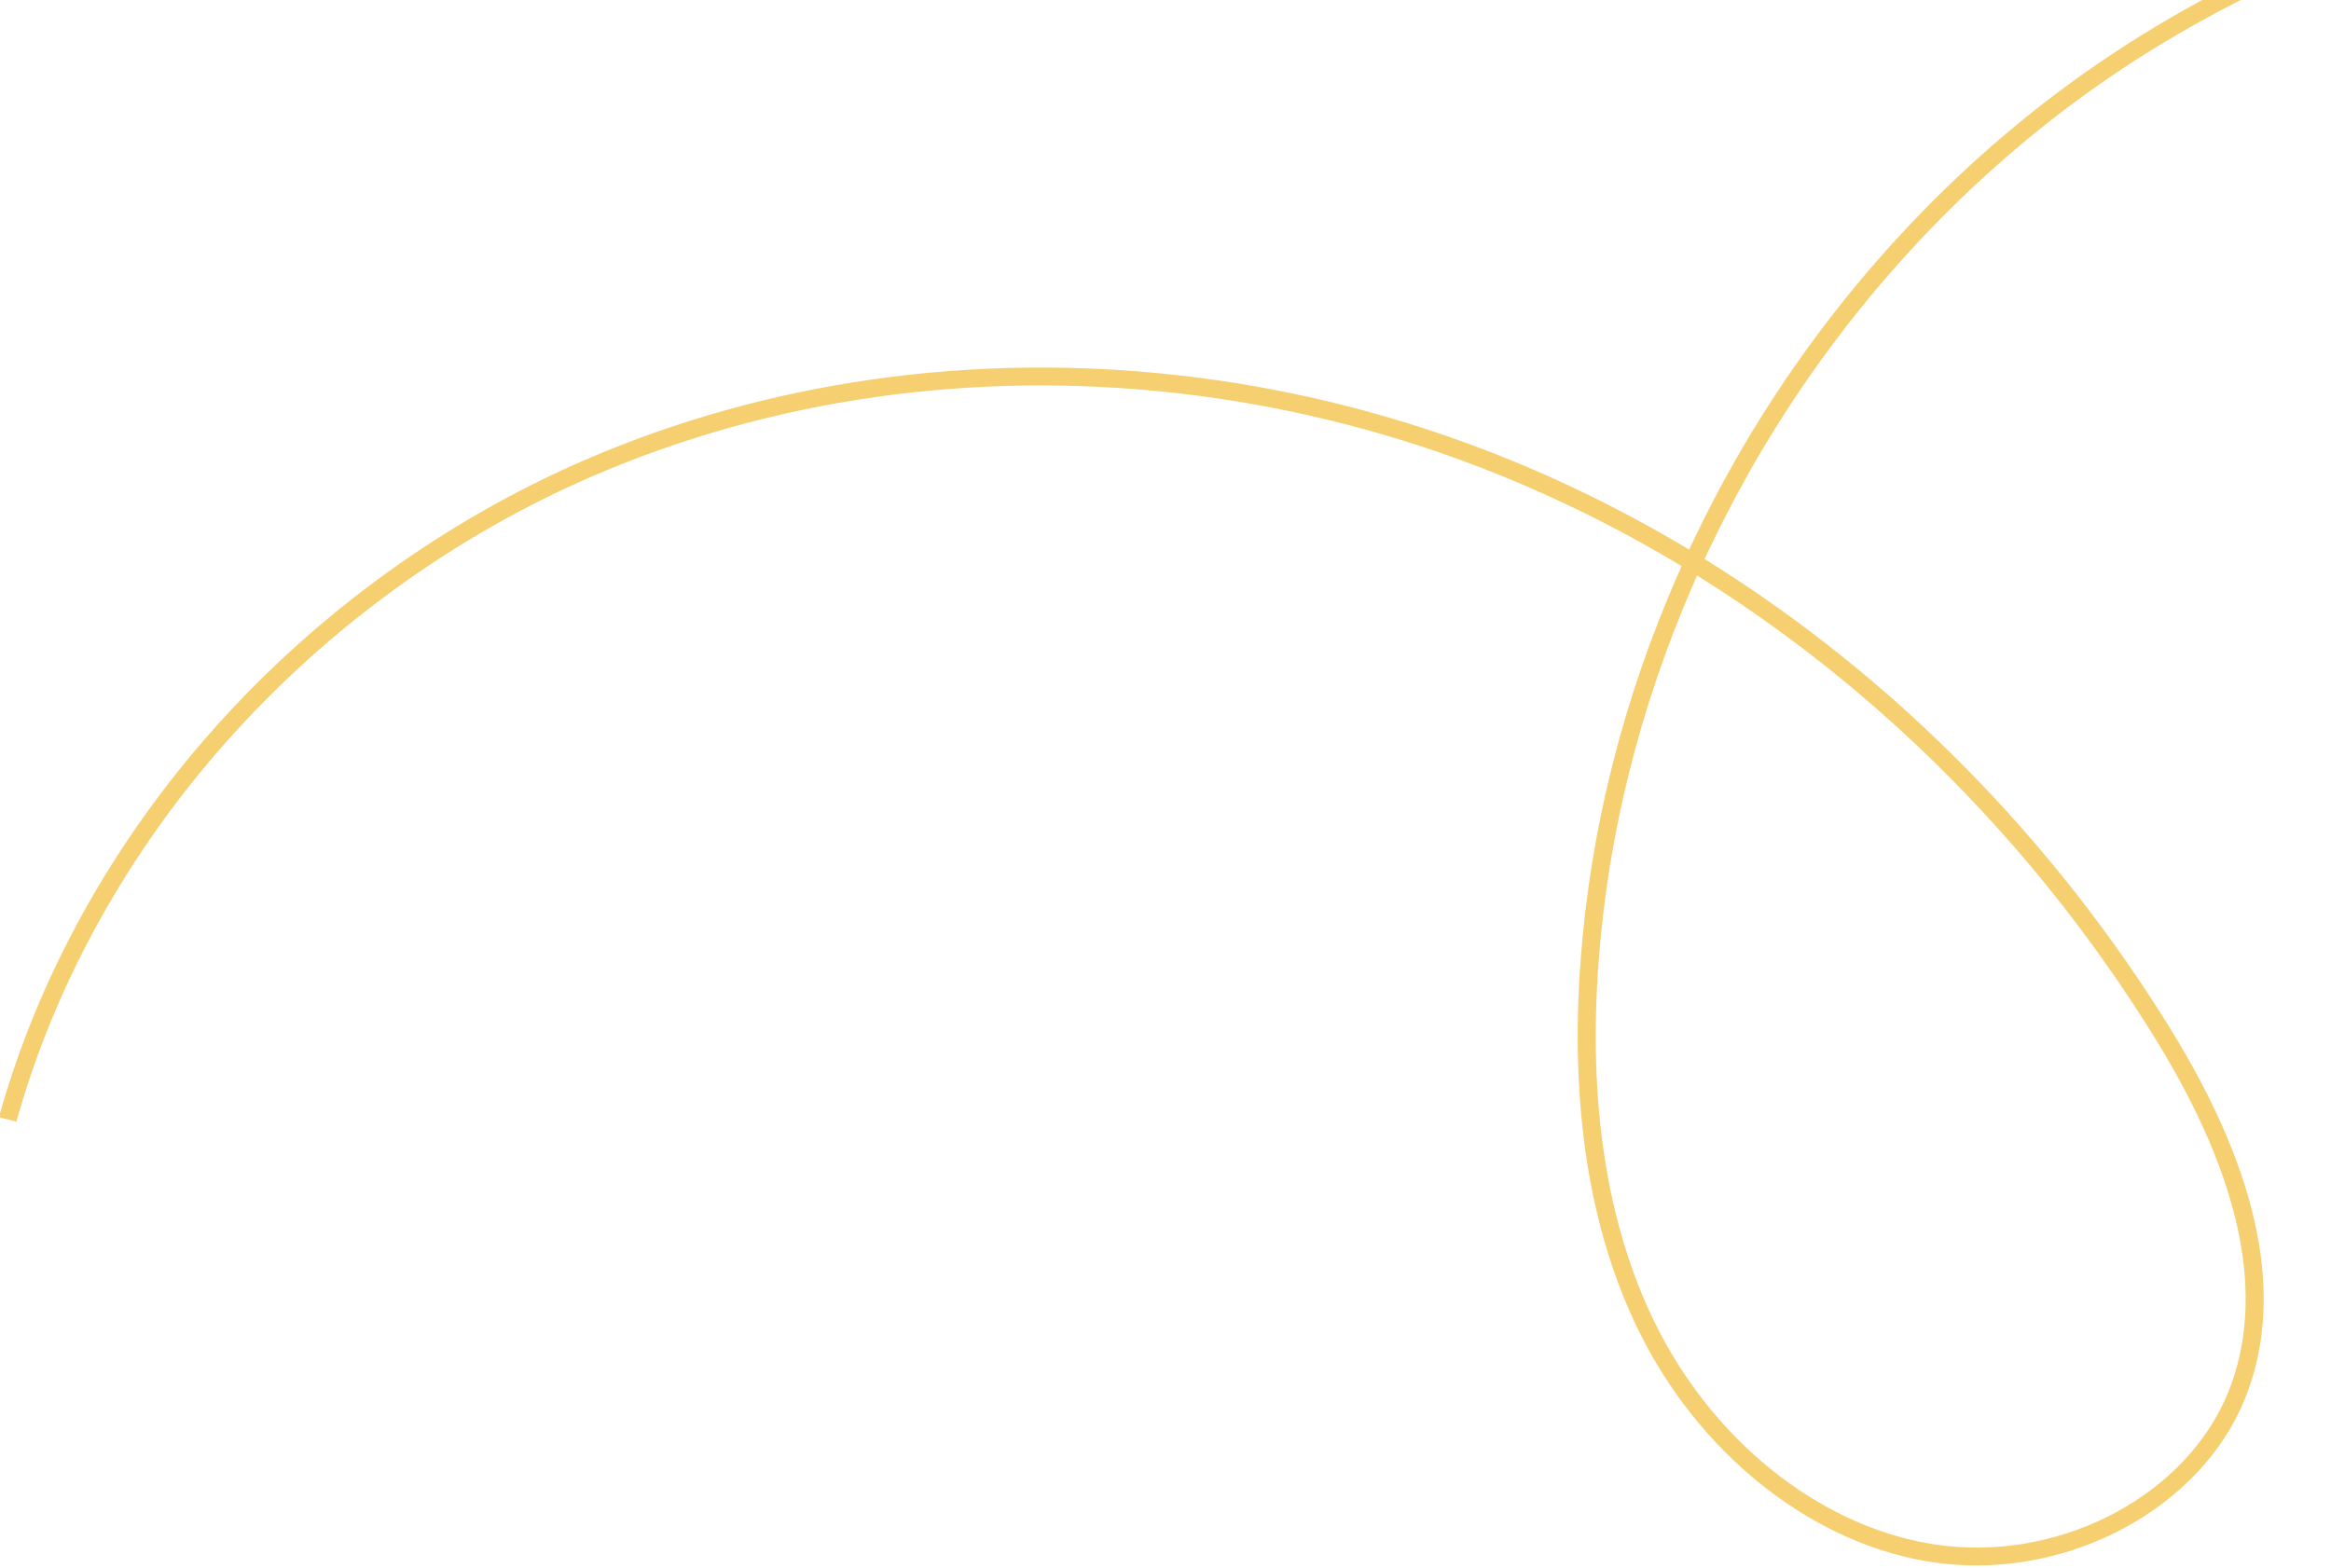 <svg width="434" height="292" viewBox="0 0 434 292" fill="none" xmlns="http://www.w3.org/2000/svg">
<path d="M315.193 108.955C305.322 131.655 299.418 155.248 297.636 179.096C295.673 205.414 299.168 227.962 308.017 246.135C318.651 267.952 338.21 283.778 359.06 287.424C360.086 287.601 361.124 287.753 362.157 287.87C384.587 290.401 407.244 278.099 414.866 259.251C421.958 241.707 417.427 219.601 401.374 193.556C379.98 158.828 351.024 129.318 317.627 108.217L315.964 107.164L315.184 108.963L315.193 108.955ZM432.972 -9.33C433.199 -8.71 433.437 -8.107 433.682 -7.494C418.063 -1.124 403.383 6.855 390.008 16.318C364.122 34.624 341.921 59.295 325.835 87.653C323.048 92.571 320.409 97.655 317.995 102.772L317.366 104.099L318.613 104.877C352.79 126.302 382.395 156.357 404.234 191.799C420.862 218.791 425.489 241.896 417.978 260.476C409.822 280.67 385.637 293.866 361.73 291.167C360.645 291.045 359.547 290.886 358.478 290.704C336.584 286.879 316.094 270.354 304.999 247.594C295.886 228.893 292.281 205.765 294.287 178.858C296.122 154.325 302.243 130.067 312.503 106.756L313.089 105.416L311.822 104.661C299.959 97.609 287.536 91.595 274.922 86.773C256.968 79.924 238.185 75.359 219.114 73.206C181.206 68.928 143.561 74.288 110.246 88.707C84.654 99.779 61.229 116.738 42.487 137.746C23.806 158.683 10.191 183.249 3.048 208.886L-0.196 208.039C7.075 181.91 20.947 156.866 39.982 135.533C59.048 114.159 82.885 96.915 108.922 85.649C142.781 71.003 181.018 65.552 219.525 69.898C238.873 72.082 257.929 76.713 276.136 83.66C288.701 88.45 301.076 94.424 312.903 101.411L314.491 102.35L315.282 100.693C317.633 95.734 320.202 90.8 322.91 86.03C339.249 57.238 361.774 32.201 388.071 13.61C401.694 3.983 416.646 -4.149 432.549 -10.618C432.675 -10.184 432.819 -9.758 432.979 -9.32" fill="#F5CF70"/>
</svg>
